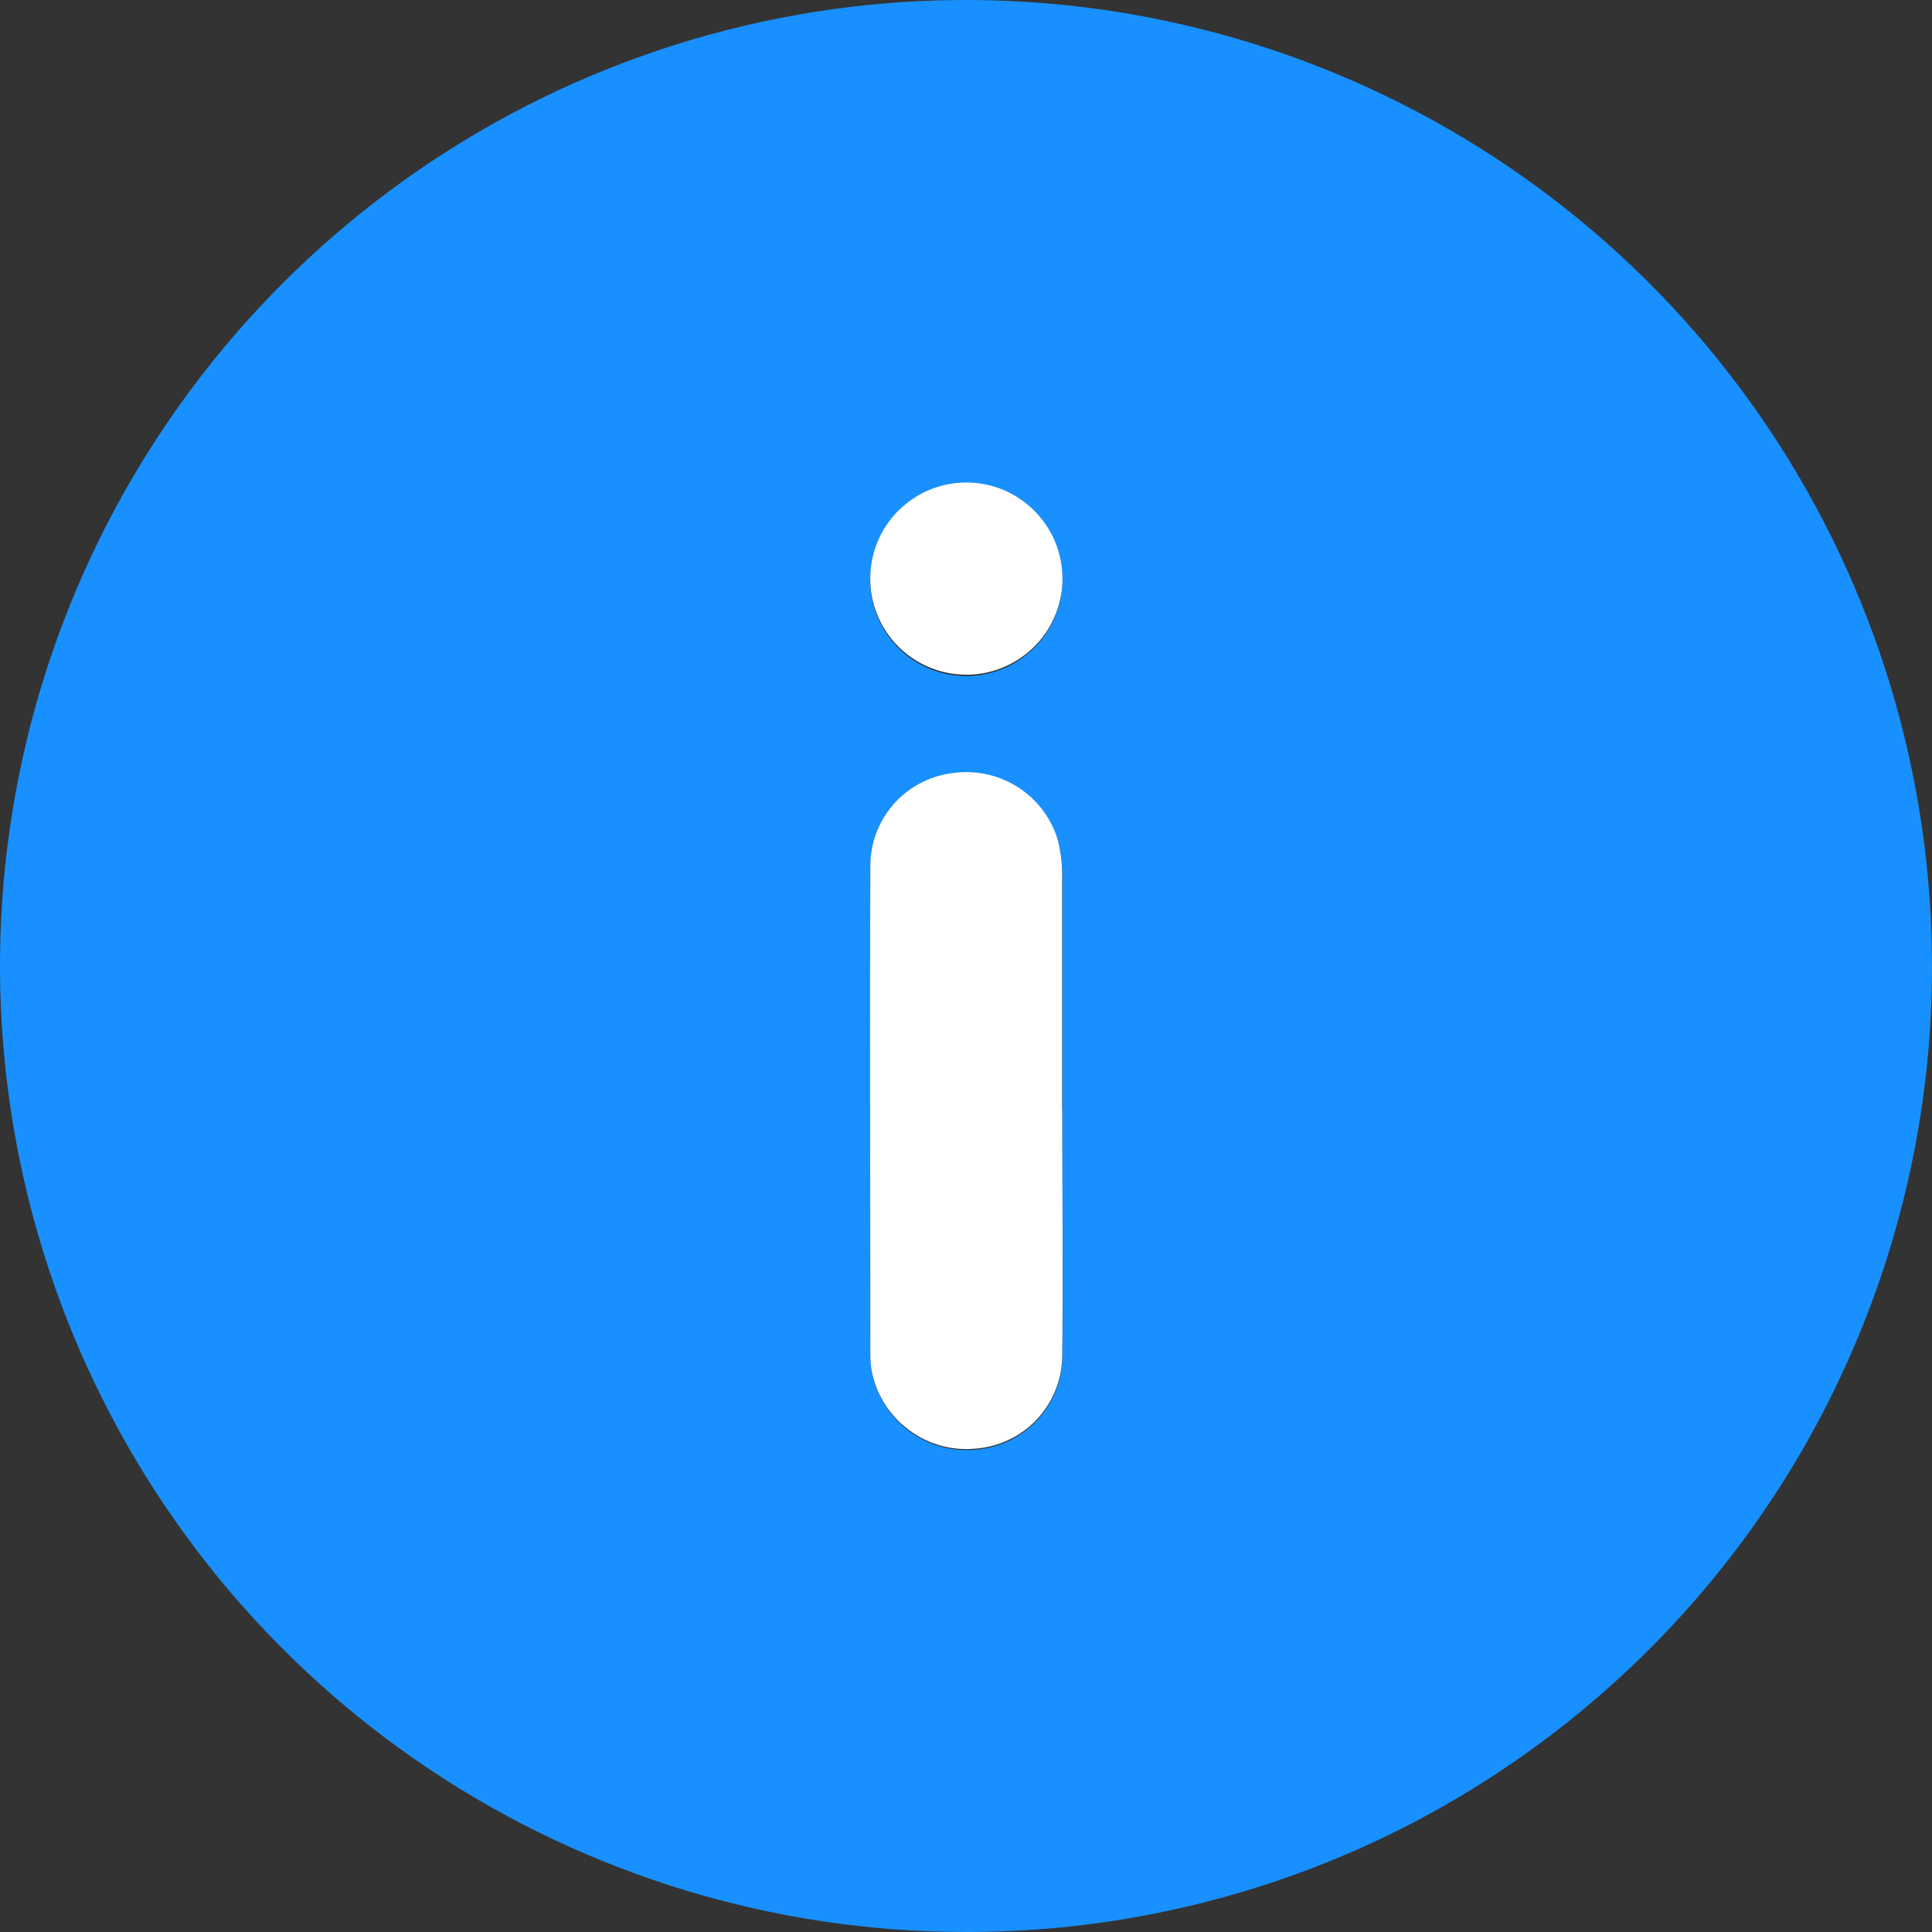 <svg width="16" height="16" viewBox="0 0 16 16" fill="none" xmlns="http://www.w3.org/2000/svg">
<rect x="0" y="0" width="16" height="16" fill="#333333" stroke="none"/>
<path d="M7.993 16C6.411 15.999 4.865 15.528 3.55 14.648C2.235 13.768 1.21 12.517 0.606 11.055C0.002 9.592 -0.155 7.983 0.155 6.432C0.465 4.88 1.229 3.455 2.349 2.338C3.469 1.22 4.895 0.459 6.447 0.152C8 -0.155 9.608 0.005 11.069 0.612C12.531 1.219 13.779 2.246 14.657 3.563C15.534 4.88 16.002 6.427 16 8.009C16 9.06 15.792 10.1 15.389 11.07C14.987 12.041 14.397 12.922 13.653 13.664C12.909 14.406 12.027 14.995 11.056 15.396C10.085 15.796 9.044 16.002 7.993 16ZM8.798 9.196C8.798 8.559 8.798 7.922 8.798 7.285C8.8 7.179 8.789 7.073 8.763 6.971C8.711 6.792 8.598 6.638 8.443 6.535C8.289 6.432 8.103 6.387 7.918 6.407C7.726 6.424 7.547 6.512 7.416 6.653C7.284 6.795 7.211 6.98 7.209 7.173C7.202 8.529 7.209 9.885 7.209 11.241C7.209 11.305 7.218 11.368 7.236 11.429C7.288 11.608 7.4 11.764 7.554 11.87C7.709 11.975 7.895 12.023 8.081 12.005C8.273 11.991 8.453 11.905 8.586 11.765C8.719 11.624 8.794 11.44 8.799 11.247C8.805 10.559 8.798 9.878 8.798 9.196ZM8.798 4.797C8.797 4.64 8.749 4.487 8.661 4.356C8.572 4.226 8.448 4.125 8.302 4.066C8.156 4.007 7.997 3.992 7.843 4.023C7.688 4.055 7.547 4.131 7.437 4.243C7.326 4.354 7.251 4.496 7.221 4.651C7.191 4.805 7.207 4.965 7.268 5.11C7.328 5.255 7.431 5.379 7.562 5.466C7.693 5.553 7.847 5.599 8.004 5.599C8.109 5.598 8.212 5.577 8.309 5.537C8.406 5.496 8.493 5.437 8.567 5.363C8.641 5.288 8.7 5.2 8.739 5.103C8.779 5.006 8.799 4.902 8.799 4.797H8.798Z" fill="#1890FF"/>
<path d="M8.797 9.195C8.797 9.876 8.805 10.558 8.797 11.239C8.793 11.432 8.717 11.616 8.585 11.757C8.452 11.897 8.272 11.982 8.079 11.997C7.893 12.015 7.707 11.967 7.553 11.861C7.399 11.756 7.286 11.6 7.235 11.421C7.217 11.36 7.208 11.297 7.208 11.233C7.208 9.877 7.202 8.521 7.208 7.165C7.209 6.972 7.283 6.787 7.414 6.645C7.545 6.504 7.725 6.416 7.917 6.399C8.102 6.379 8.287 6.424 8.442 6.527C8.597 6.63 8.71 6.784 8.762 6.962C8.787 7.065 8.799 7.171 8.796 7.277C8.796 7.914 8.796 8.551 8.796 9.188L8.797 9.195Z" fill="white"/>
<path d="M8.799 4.796C8.798 4.953 8.751 5.106 8.663 5.237C8.575 5.367 8.451 5.468 8.305 5.528C8.16 5.588 8 5.603 7.846 5.572C7.692 5.541 7.55 5.465 7.439 5.354C7.328 5.243 7.253 5.101 7.222 4.947C7.192 4.793 7.207 4.633 7.267 4.488C7.327 4.343 7.429 4.218 7.56 4.131C7.69 4.043 7.844 3.996 8.001 3.996C8.106 3.996 8.21 4.016 8.307 4.056C8.404 4.097 8.492 4.156 8.566 4.23C8.64 4.304 8.699 4.392 8.739 4.49C8.779 4.587 8.799 4.691 8.799 4.796Z" fill="white"/>
</svg>
